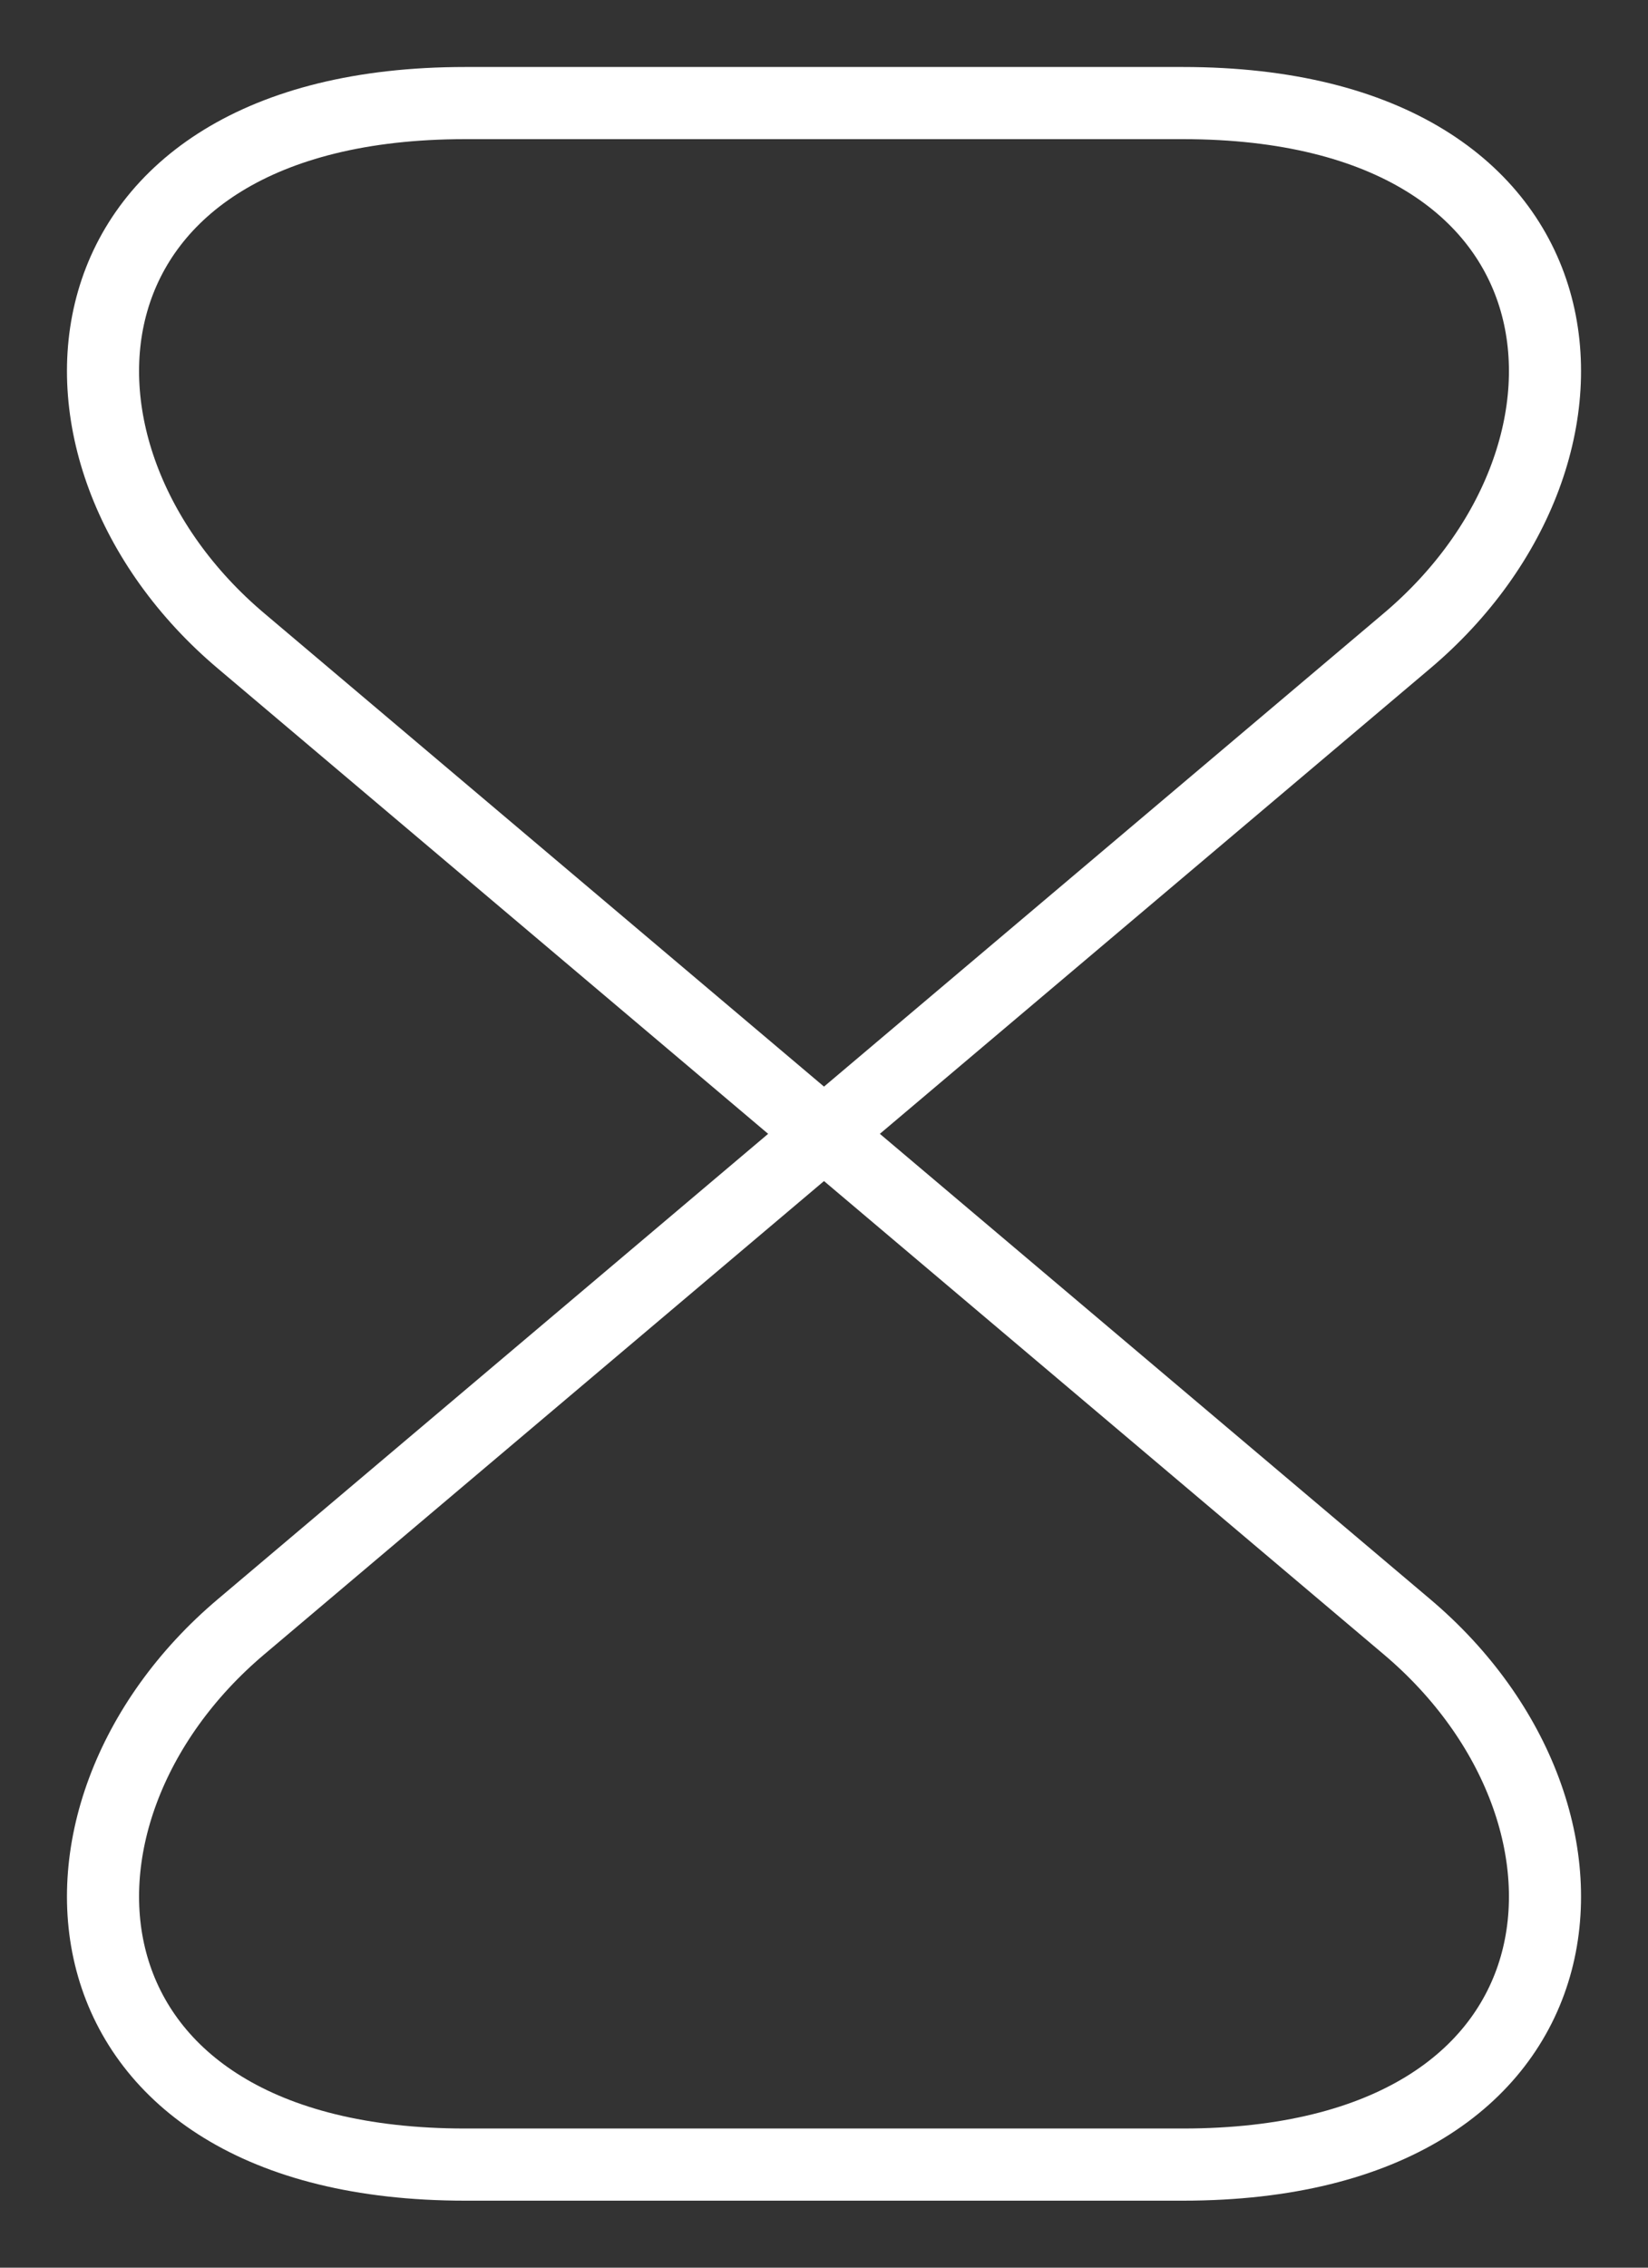 <svg width="16" height="22" viewBox="0 0 16 22" fill="none" xmlns="http://www.w3.org/2000/svg">
<rect x="0" y="0" width="16" height="22" fill="#333333" stroke="none"/>
<path d="M11.485 1H4.516C0.472 1 0.16 4.38 2.343 6.22L13.657 15.78C15.84 17.62 15.528 21 11.485 21H4.516C0.472 21 0.16 17.62 2.343 15.78L13.657 6.22C15.84 4.38 15.528 1 11.485 1Z" stroke="white" stroke-width="0.7" stroke-linecap="round" stroke-linejoin="round"/>
</svg>
